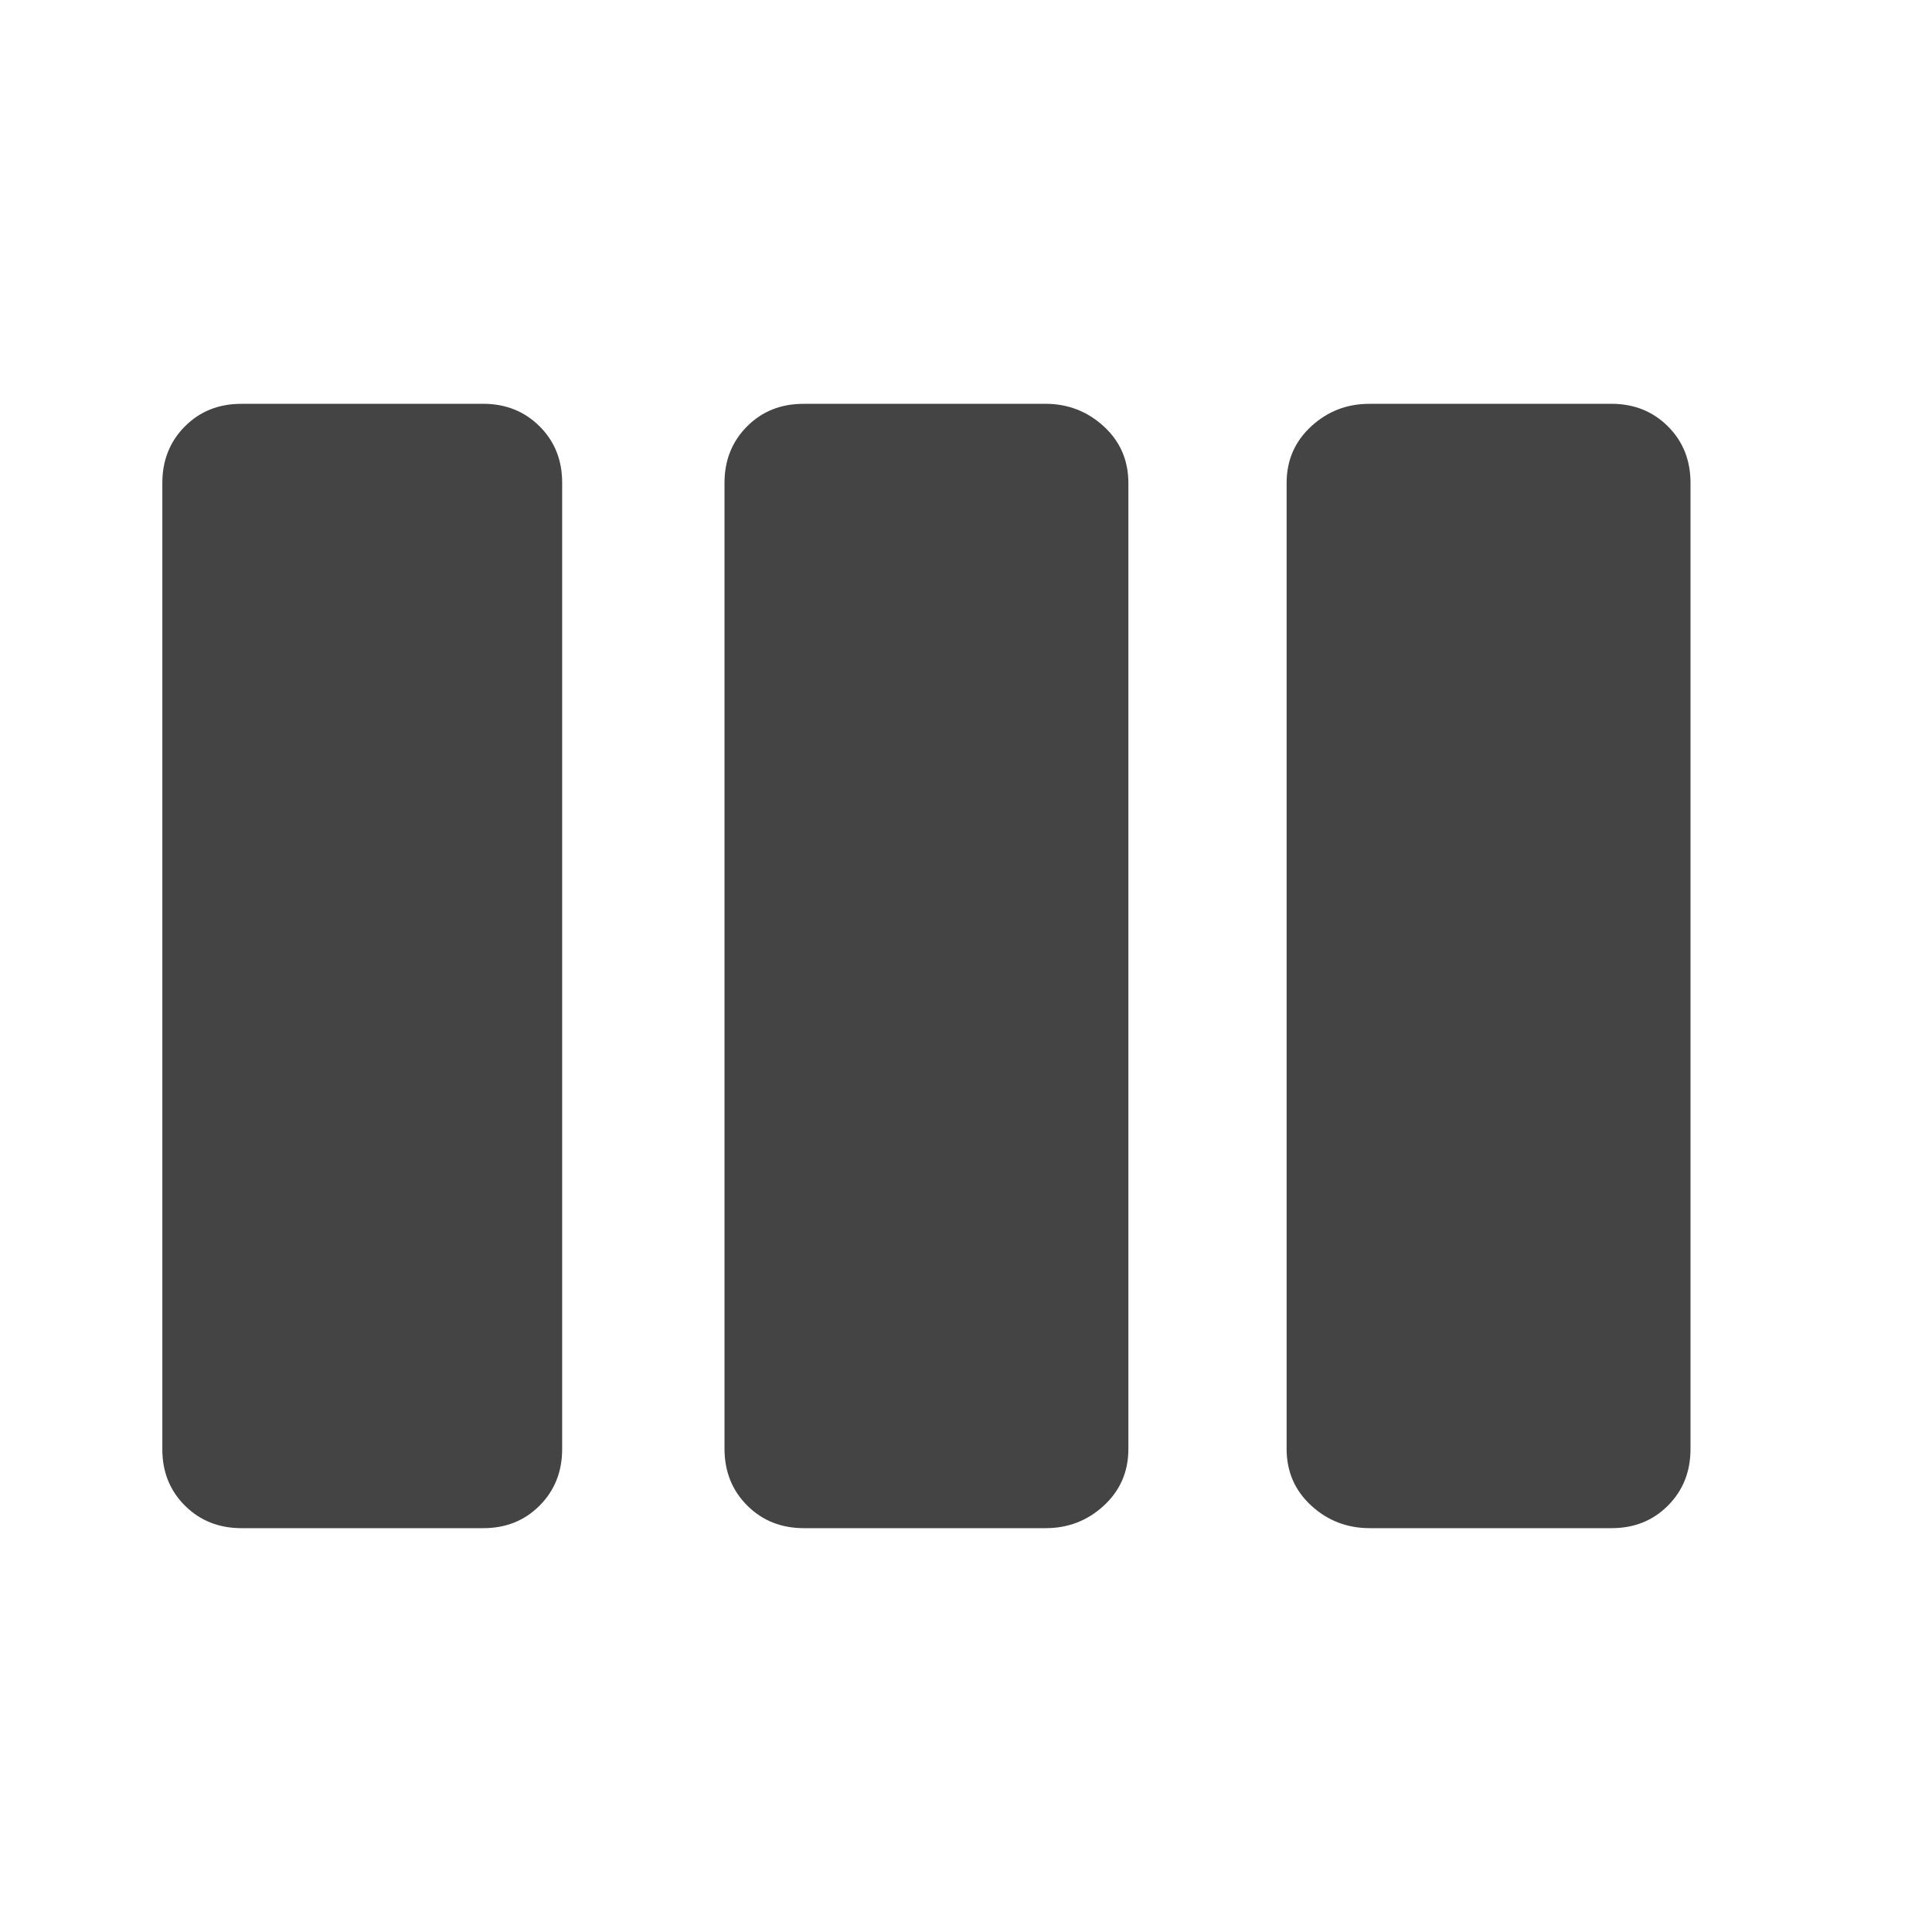 <?xml version="1.0"?><svg xmlns="http://www.w3.org/2000/svg" width="40" height="40" viewBox="0 0 40 40"><path fill="#444" d="m21.64 8.36q0.703 0 1.212 0.467t0.51 1.173v20q0 0.703-0.508 1.172t-1.21 0.467h-5q-0.703 0-1.172-0.467t-0.472-1.172v-20q0-0.703 0.467-1.172t1.173-0.467h5z m11.72 0q0.703 0 1.172 0.467t0.468 1.173v20q0 0.703-0.467 1.172t-1.173 0.467h-5q-0.703 0-1.212-0.467t-0.51-1.172v-20q0-0.703 0.508-1.172t1.21-0.467h5z m-23.36 0q0.703 0 1.172 0.467t0.467 1.173v20q0 0.703-0.467 1.172t-1.172 0.467h-5q-0.703 0-1.172-0.467t-0.467-1.172v-20q0-0.703 0.467-1.172t1.172-0.467h5z"></path></svg>